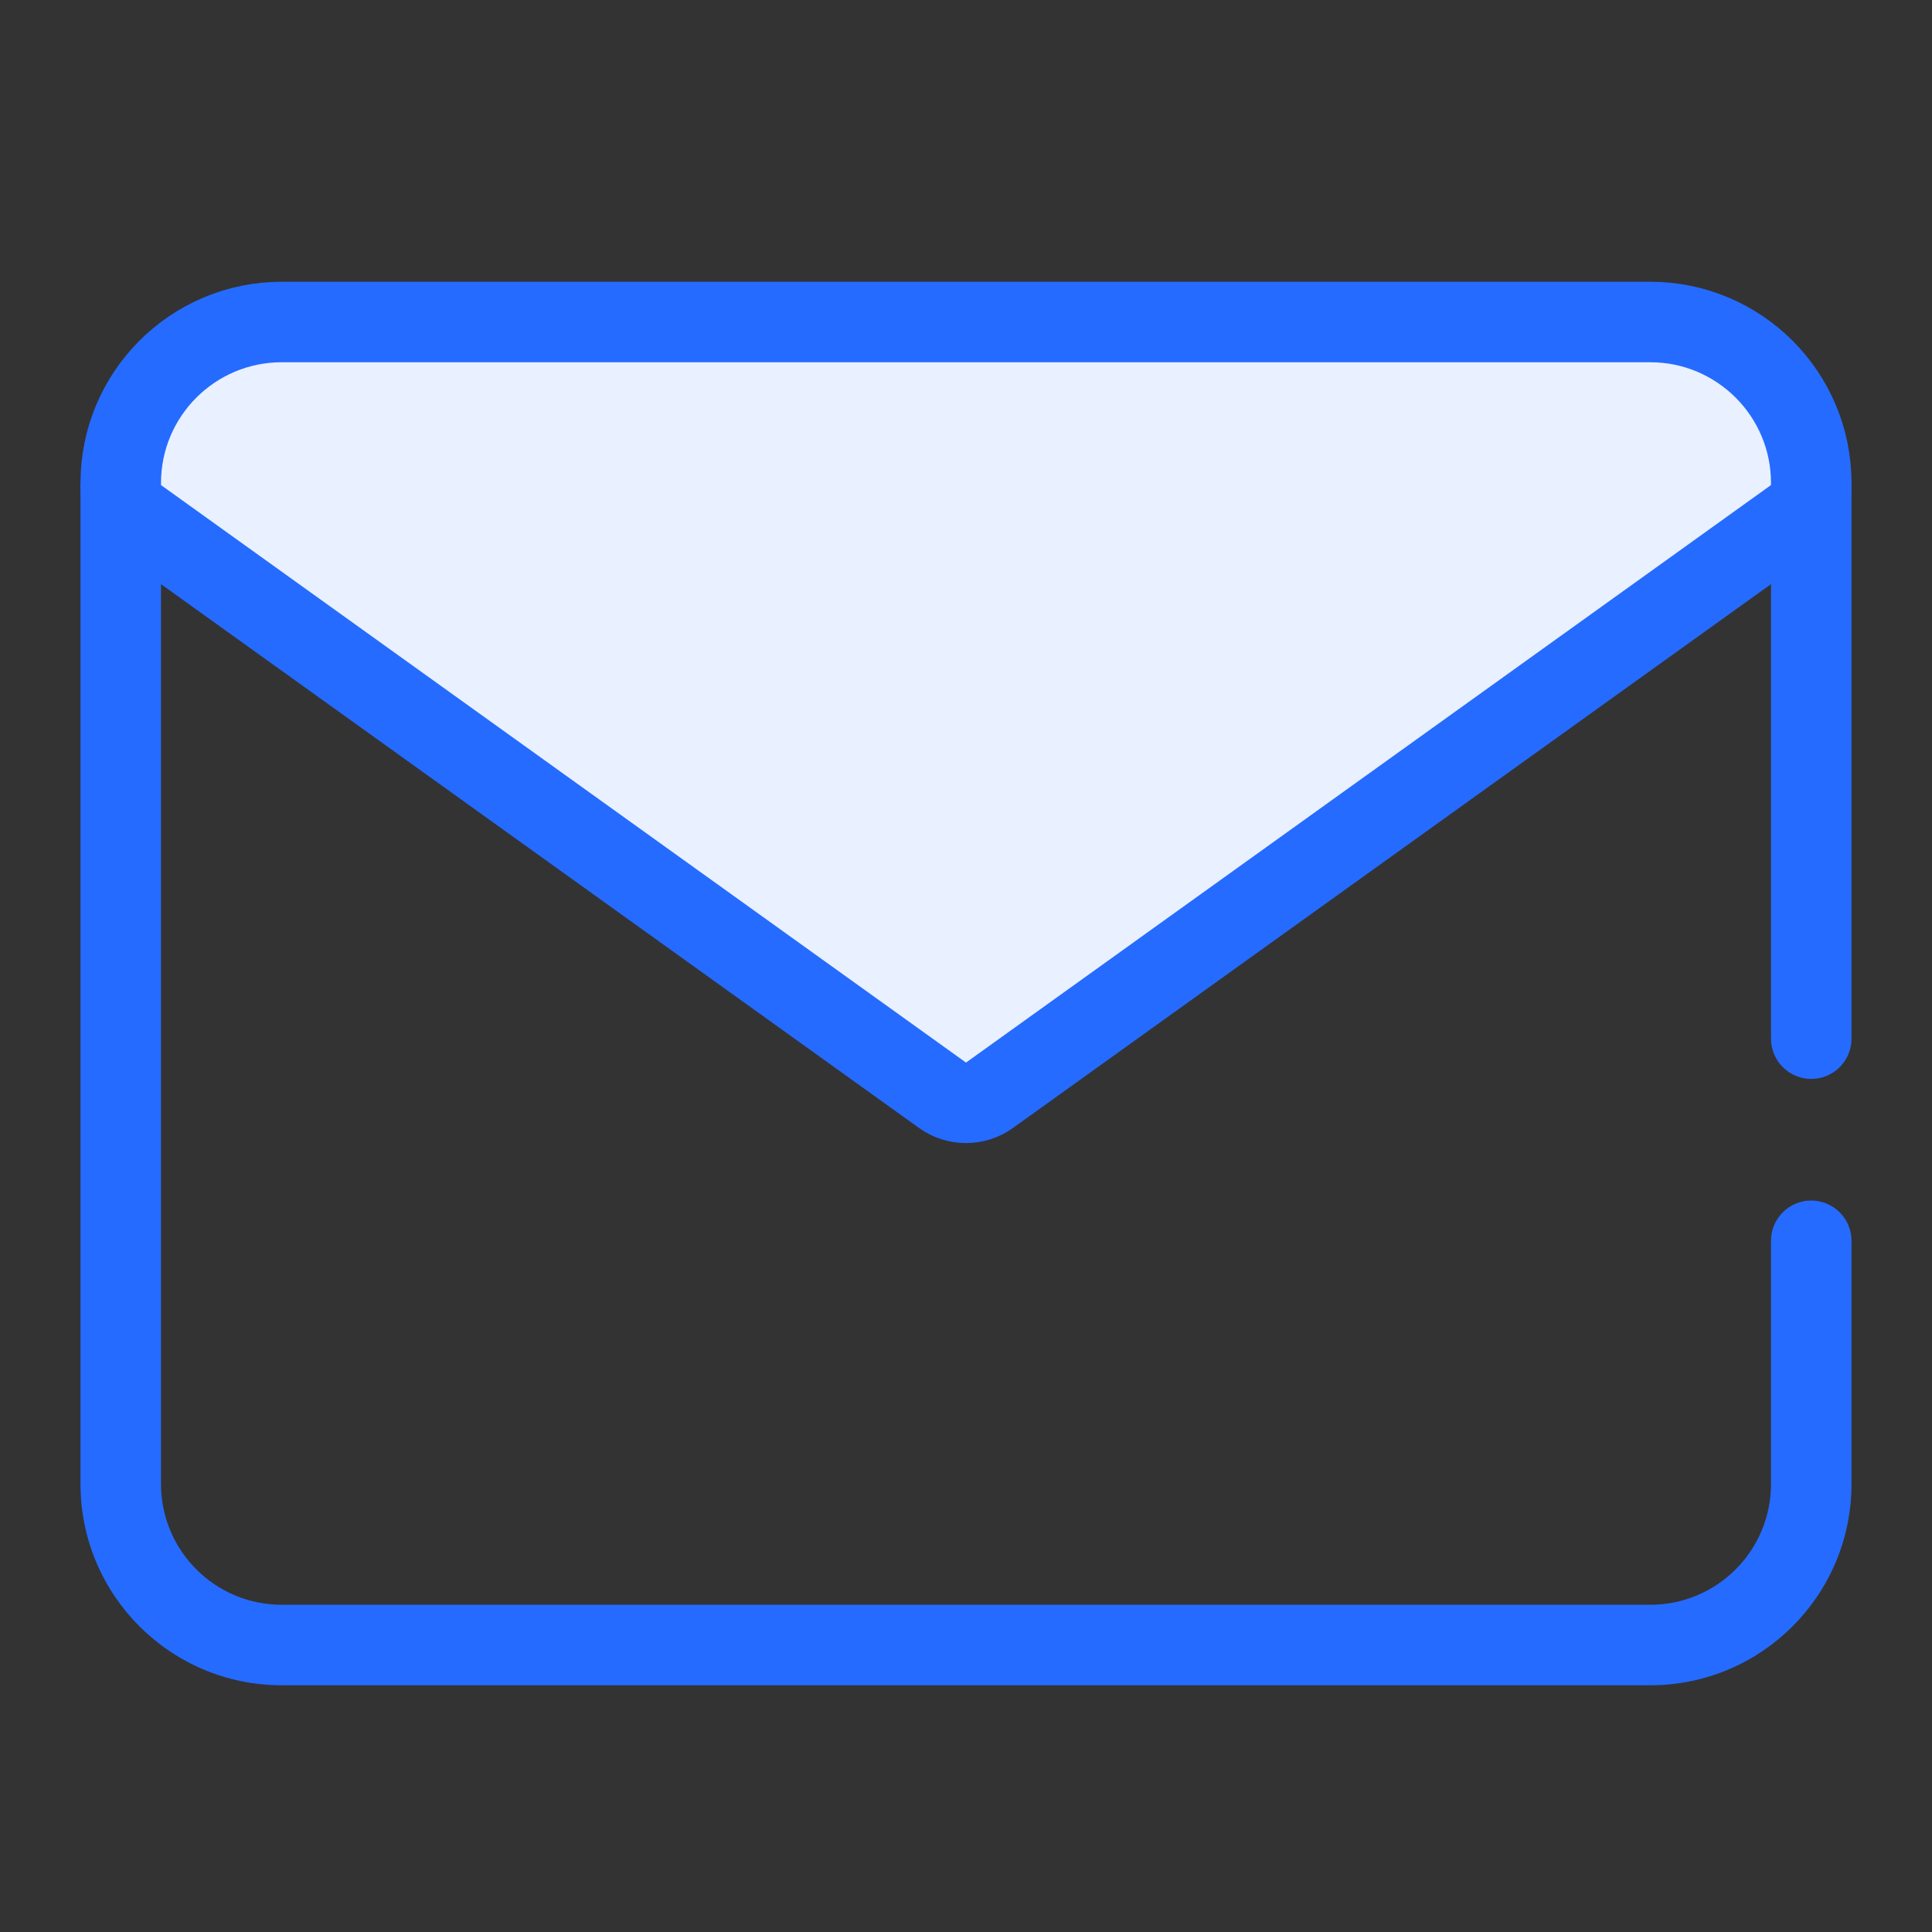 <svg width="48" height="48" viewBox="0 0 48 48" fill="none" xmlns="http://www.w3.org/2000/svg">
<rect x="0" y="0" width="48" height="48" fill="#333333" stroke="none"/>
<mask id="mask0" mask-type="alpha" maskUnits="userSpaceOnUse" x="0" y="0" width="48" height="48">
<rect width="48" height="48" fill="#C4C4C4"/>
</mask>
<g mask="url(#mask0)">
<path d="M4 12.109C4 11.557 3.552 11.109 3 11.109C2.448 11.109 2 11.557 2 12.109H4ZM46 30.827C46 30.275 45.552 29.827 45 29.827C44.448 29.827 44 30.275 44 30.827H46ZM2 12.109V36.87H4V12.109H2ZM7 41.87H41V39.87H7V41.87ZM46 36.87V30.827H44V36.87H46ZM41 41.87C43.761 41.87 46 39.632 46 36.87H44C44 38.527 42.657 39.87 41 39.87V41.87ZM2 36.87C2 39.632 4.239 41.87 7 41.87V39.87C5.343 39.87 4 38.527 4 36.87H2Z" fill="#256BFF"/>
<path d="M3 12V12.052C3 12.374 3.155 12.677 3.417 12.864L23.417 27.212C23.765 27.462 24.235 27.462 24.583 27.212L44.583 12.864C44.845 12.677 45 12.374 45 12.052V12C45 9.791 43.209 8 41 8H7C4.791 8 3 9.791 3 12Z" fill="#E9F0FF" stroke="#256BFF" stroke-width="2"/>
<path d="M45 12.109V25.805" stroke="#256BFF" stroke-width="2" stroke-linecap="round"/>
</g>
</svg>
